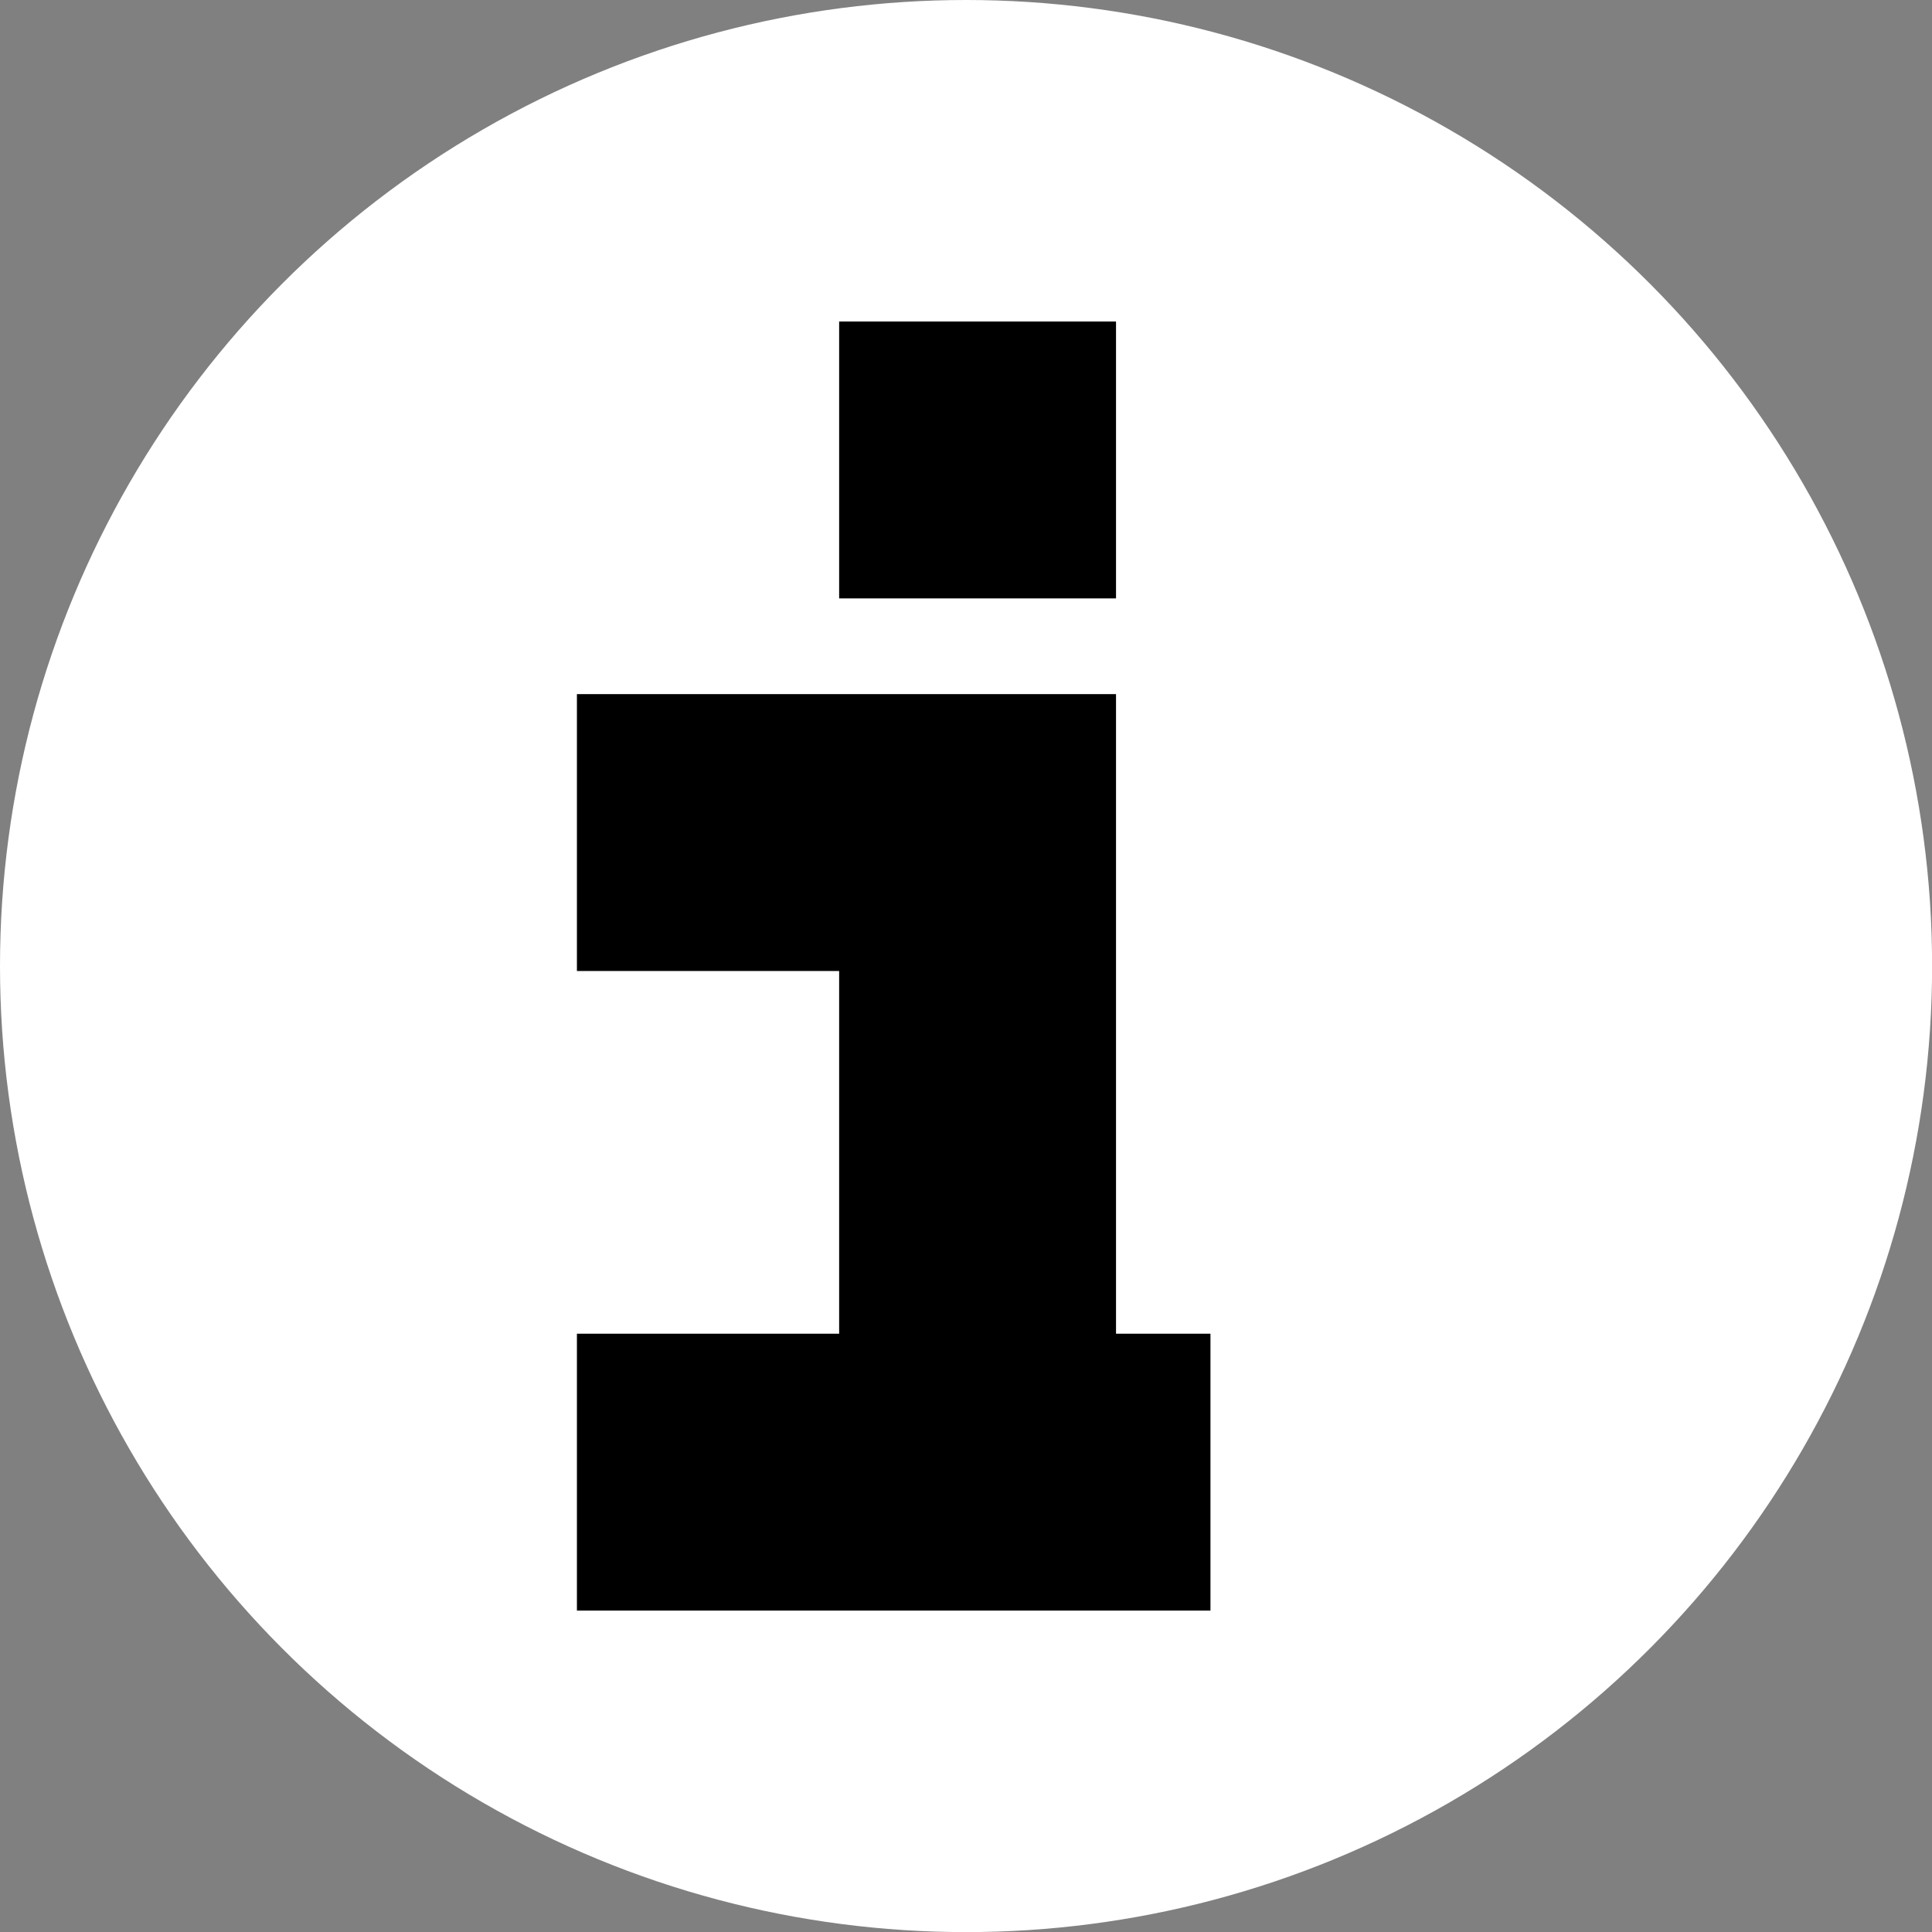 <?xml version="1.0" encoding="UTF-8"?><svg id="_이어_2" xmlns="http://www.w3.org/2000/svg" viewBox="0 0 195.17 195.17"><rect x="0" y="0" width="195.17" height="195.17" fill="#808080" stroke="none"/><defs><style>.cls-1{fill:#fff;}</style></defs><g id="_이어_1-2"><g><circle class="cls-1" cx="97.59" cy="97.59" r="97.59"/><g><rect x="84.77" y="32.48" width="27.97" height="27.97"/><polygon points="112.74 134.73 112.74 70.12 86.25 70.12 84.77 70.12 58.28 70.12 58.28 98.09 84.77 98.09 84.77 134.73 58.28 134.73 58.28 162.7 122.28 162.7 122.28 134.73 112.74 134.73"/></g></g></g></svg>